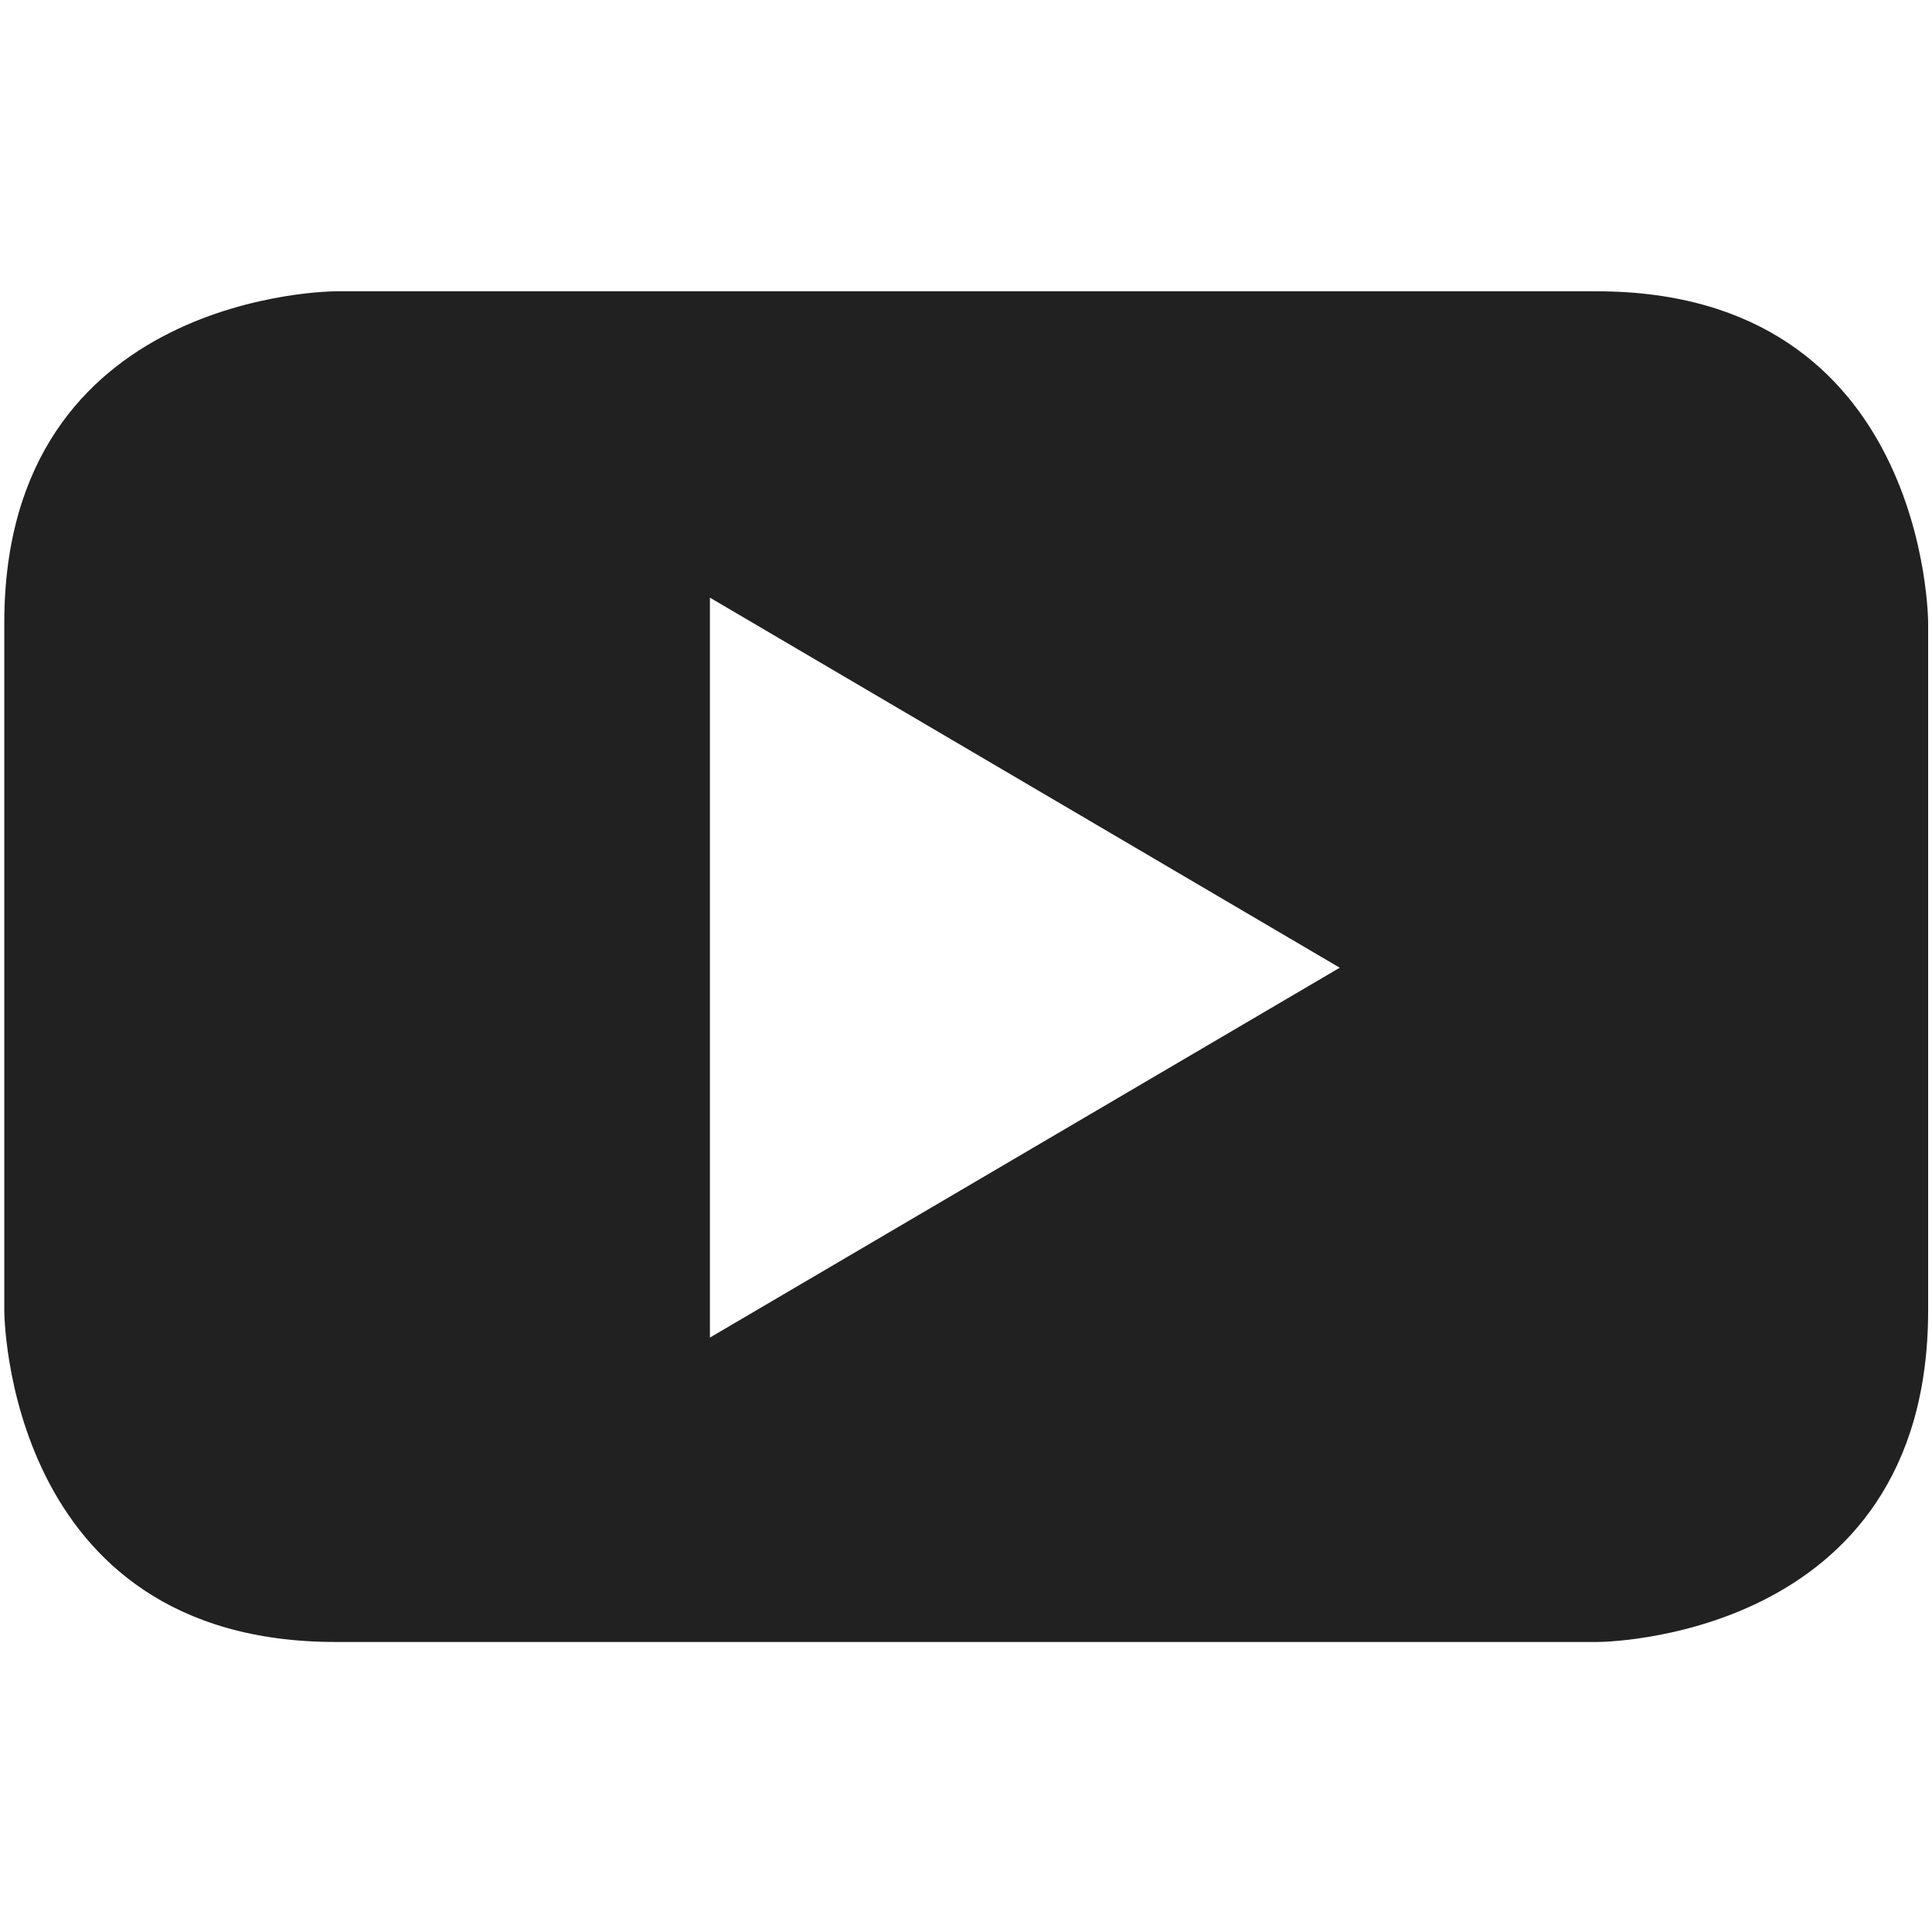 <?xml version="1.0" standalone="no"?><!DOCTYPE svg PUBLIC "-//W3C//DTD SVG 1.1//EN" "http://www.w3.org/Graphics/SVG/1.1/DTD/svg11.dtd"><svg t="1629964981987" class="icon" viewBox="0 0 1024 1024" version="1.1" xmlns="http://www.w3.org/2000/svg" p-id="2944" xmlns:xlink="http://www.w3.org/1999/xlink" width="200" height="200"><defs><style type="text/css"></style></defs><path d="M710.087 512.91L376.263 708.949V316.757l333.824 196.153z m311.865 181.703V330.069s0-175.673-175.787-175.673H177.948S2.276 154.396 2.276 330.069v364.544s0 175.673 175.673 175.673h668.217c0 0.114 175.787 0.114 175.787-175.673" p-id="2945" fill="#212121"></path></svg>